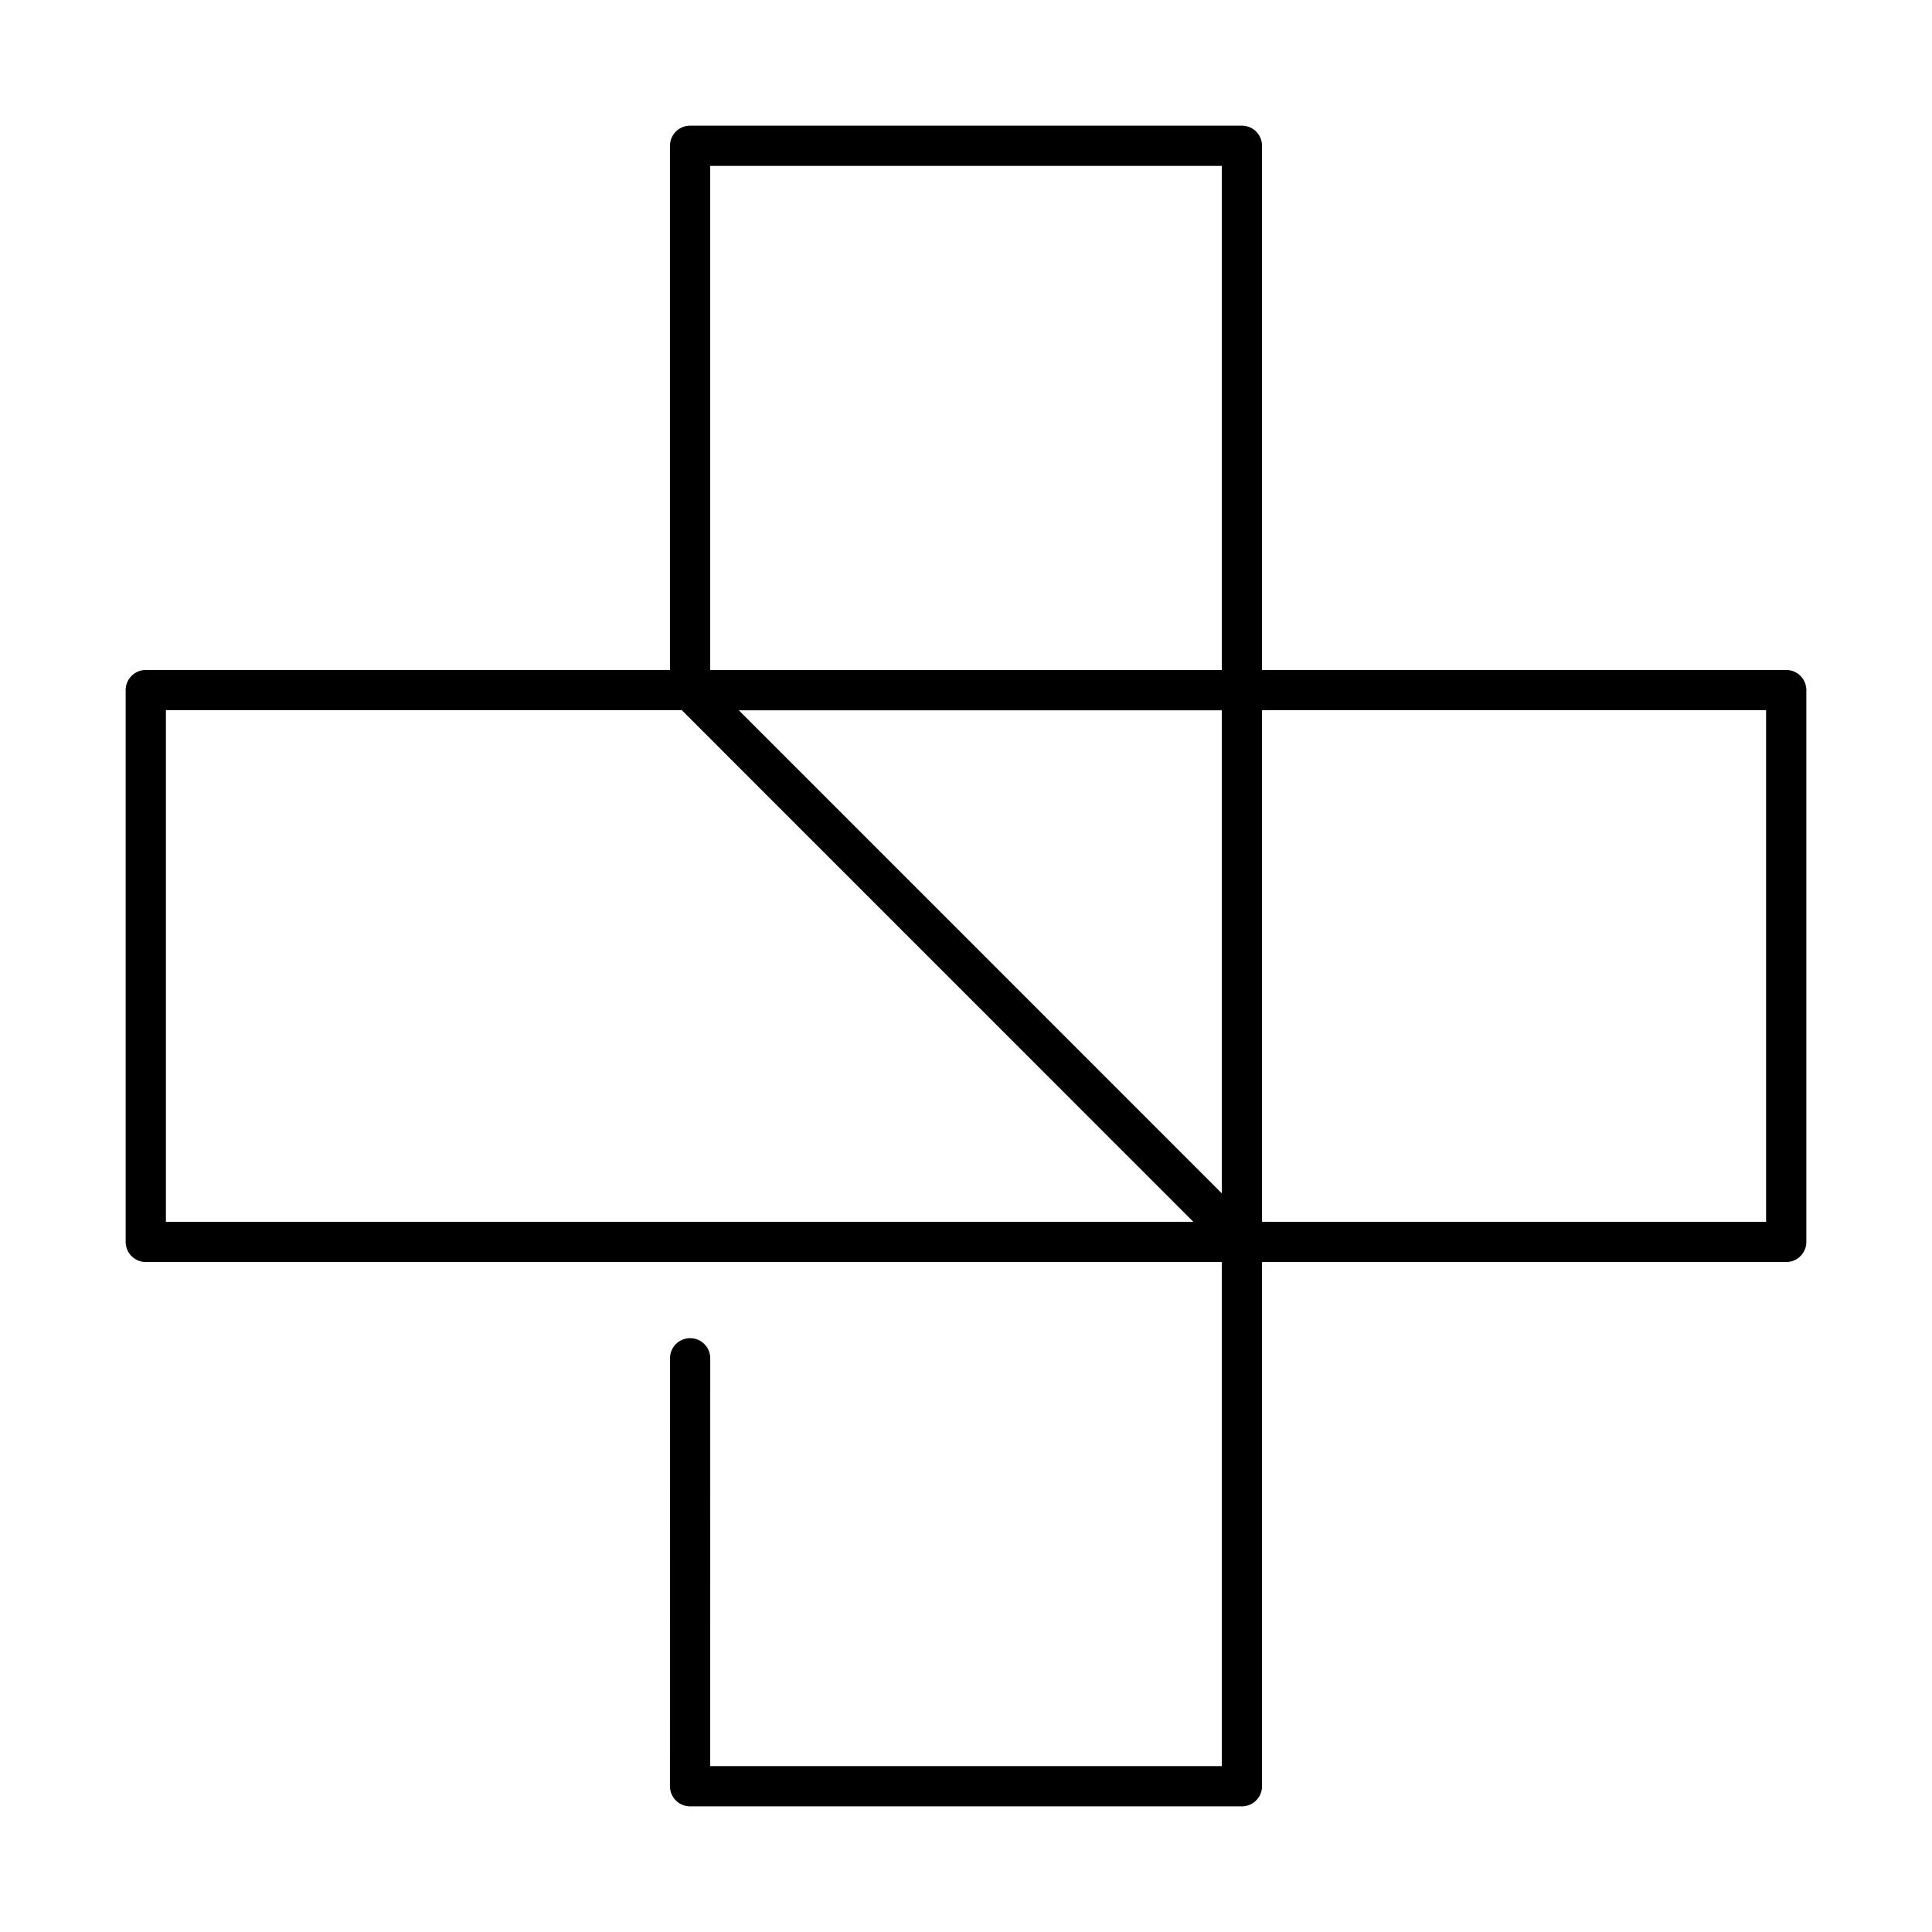 <?xml version="1.0" encoding="UTF-8"?><svg id="b" xmlns="http://www.w3.org/2000/svg" viewBox="0 0 48 48"><defs><style>.f{fill:none;stroke:#000;stroke-linecap:round;stroke-linejoin:round;}</style></defs><path class="f" d="M17.145,17.147V3.622h0,13.71v13.525h-13.71ZM30.855,17.145h13.523v13.71h-13.523s0-13.71,0-13.71Z"/><path class="f" d="M17.146,30.855l-13.524-0v-13.71h13.525l13.708,13.71"/><path class="f" d="M17.147,30.855l13.708 0-0,13.523h-13.71l.001-10.632"/></svg>